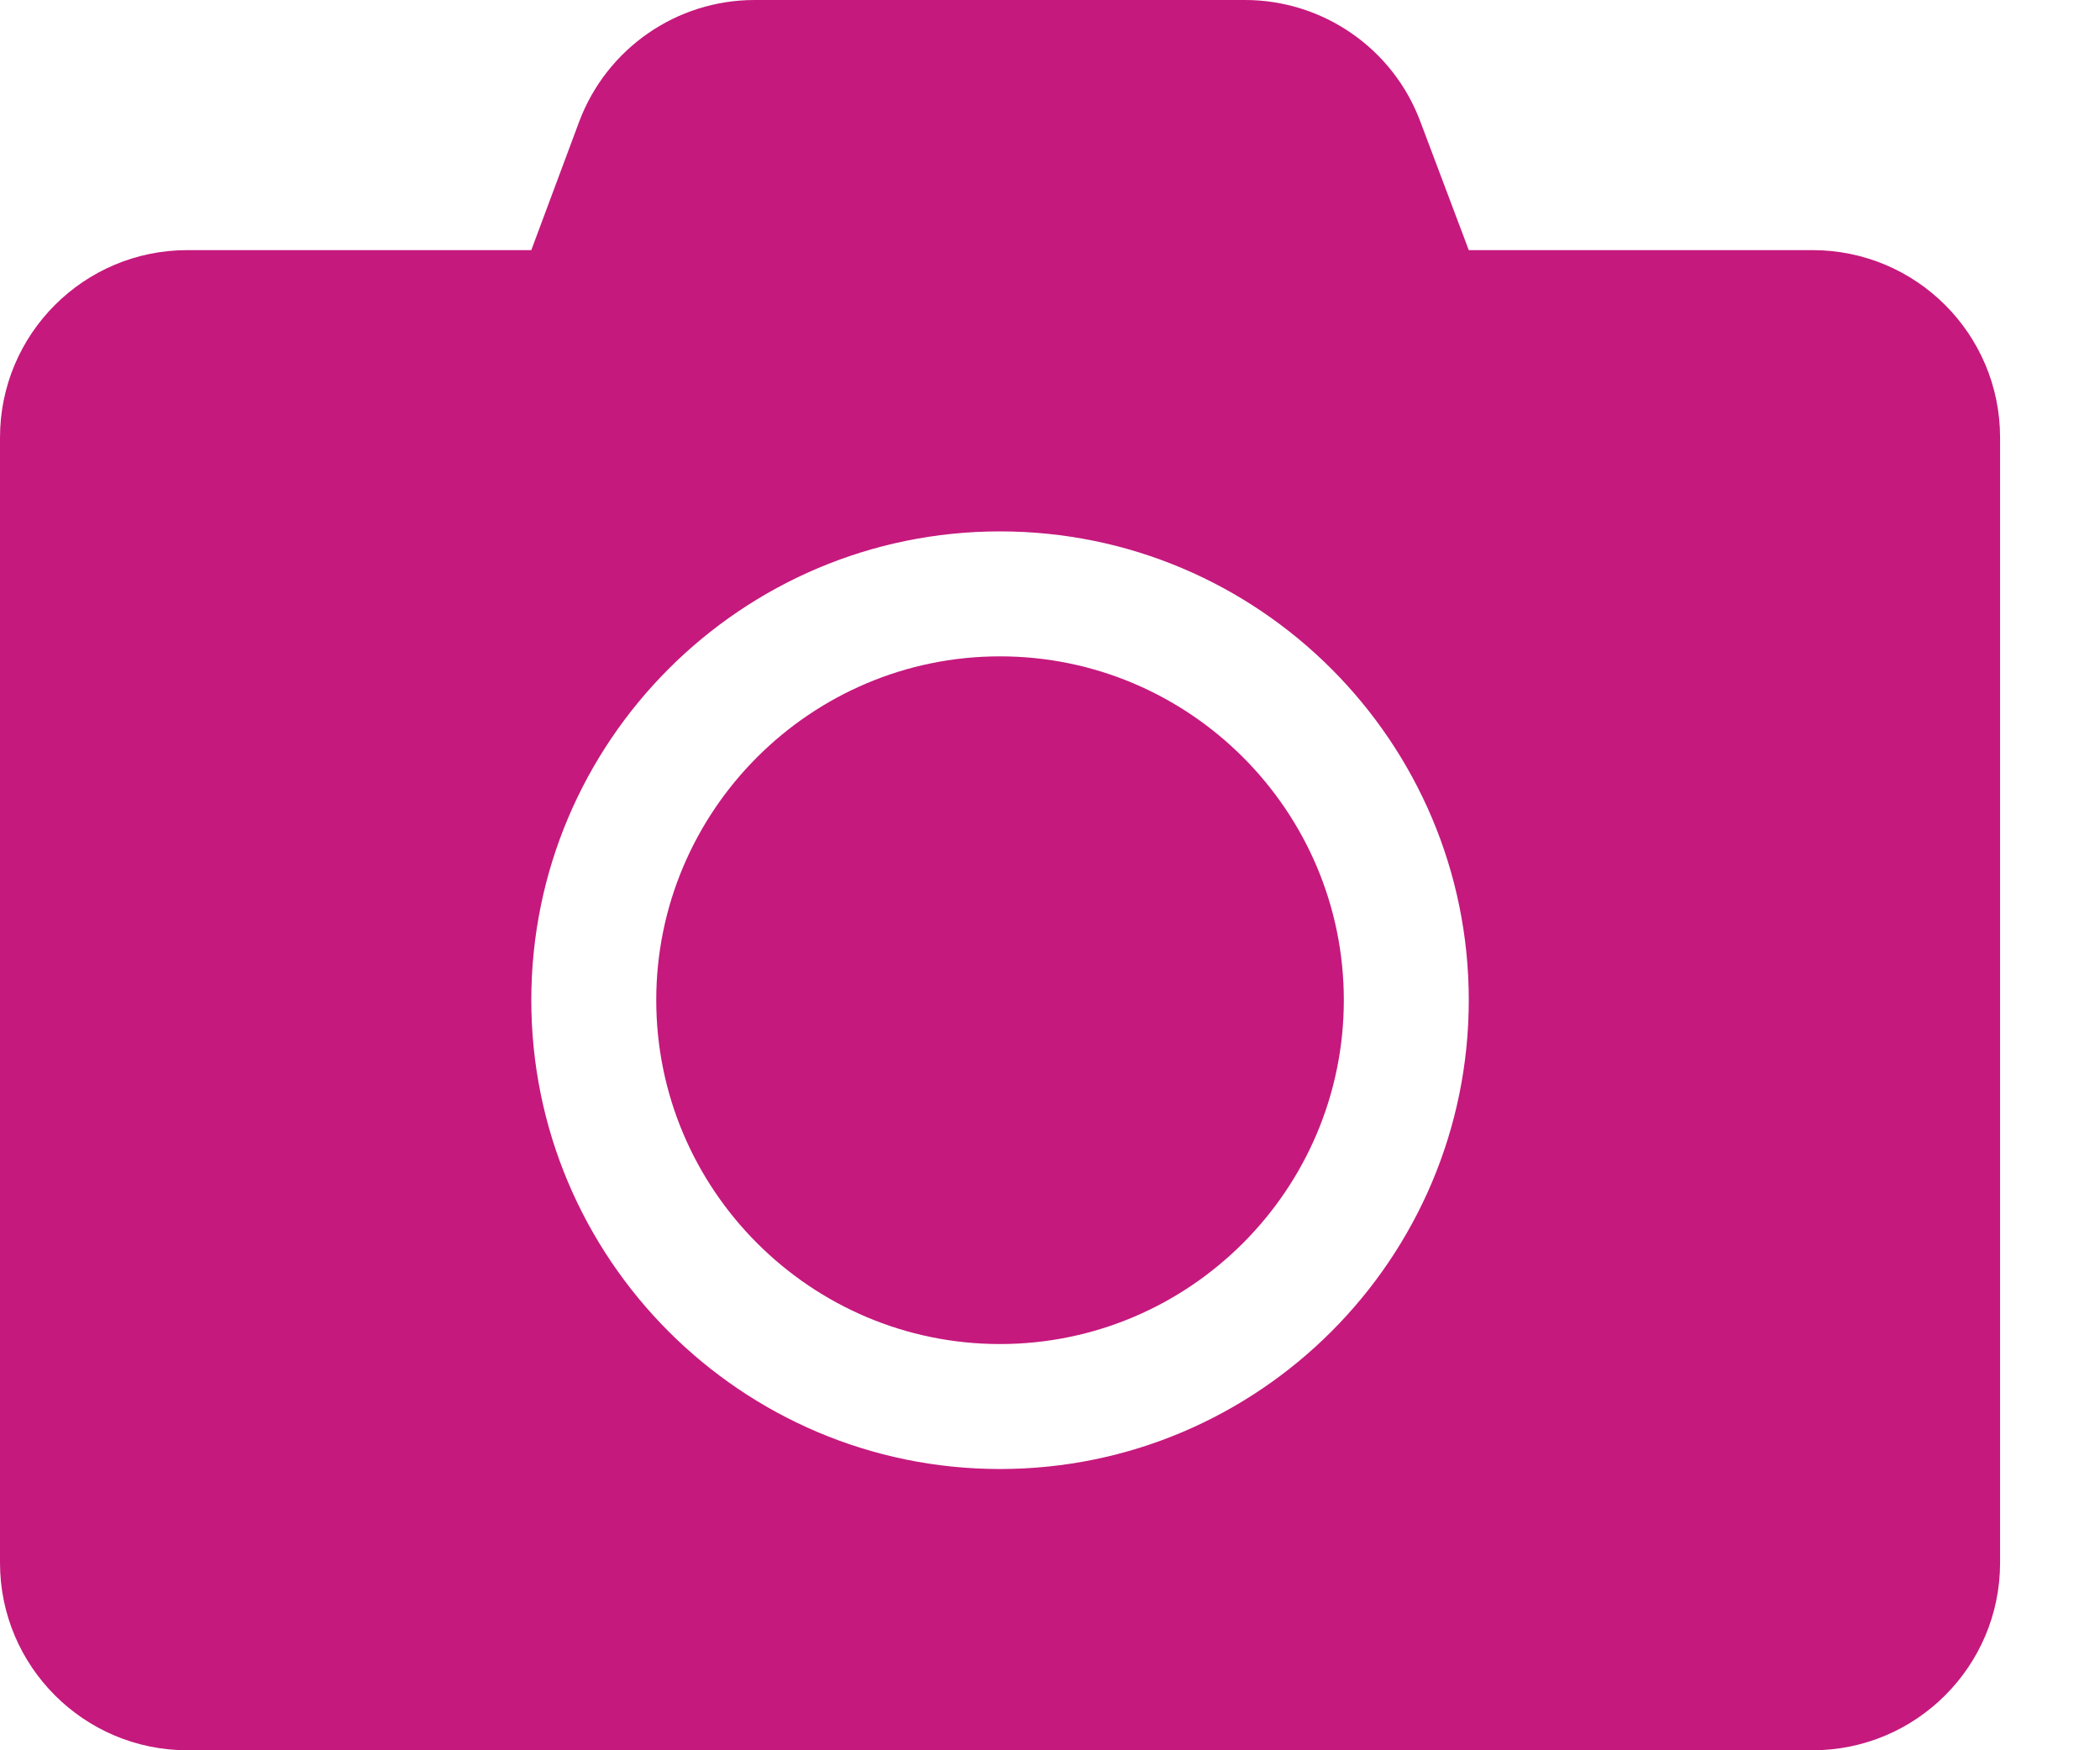 <svg width="12" height="10" viewBox="0 0 12 10" fill="none" xmlns="http://www.w3.org/2000/svg">
<path d="M11.429 2.5V8.929C11.429 9.52 10.949 10 10.357 10H1.071C0.48 10 0 9.52 0 8.929V2.5C0 1.908 0.48 1.429 1.071 1.429H3.036L3.31 0.694C3.467 0.277 3.866 0 4.312 0H7.114C7.56 0 7.96 0.277 8.116 0.694L8.393 1.429H10.357C10.949 1.429 11.429 1.908 11.429 2.5ZM8.393 5.714C8.393 4.237 7.192 3.036 5.714 3.036C4.237 3.036 3.036 4.237 3.036 5.714C3.036 7.192 4.237 8.393 5.714 8.393C7.192 8.393 8.393 7.192 8.393 5.714ZM7.679 5.714C7.679 6.797 6.797 7.679 5.714 7.679C4.632 7.679 3.75 6.797 3.75 5.714C3.75 4.632 4.632 3.75 5.714 3.75C6.797 3.75 7.679 4.632 7.679 5.714Z" fill="#C5197D"/>
</svg>
